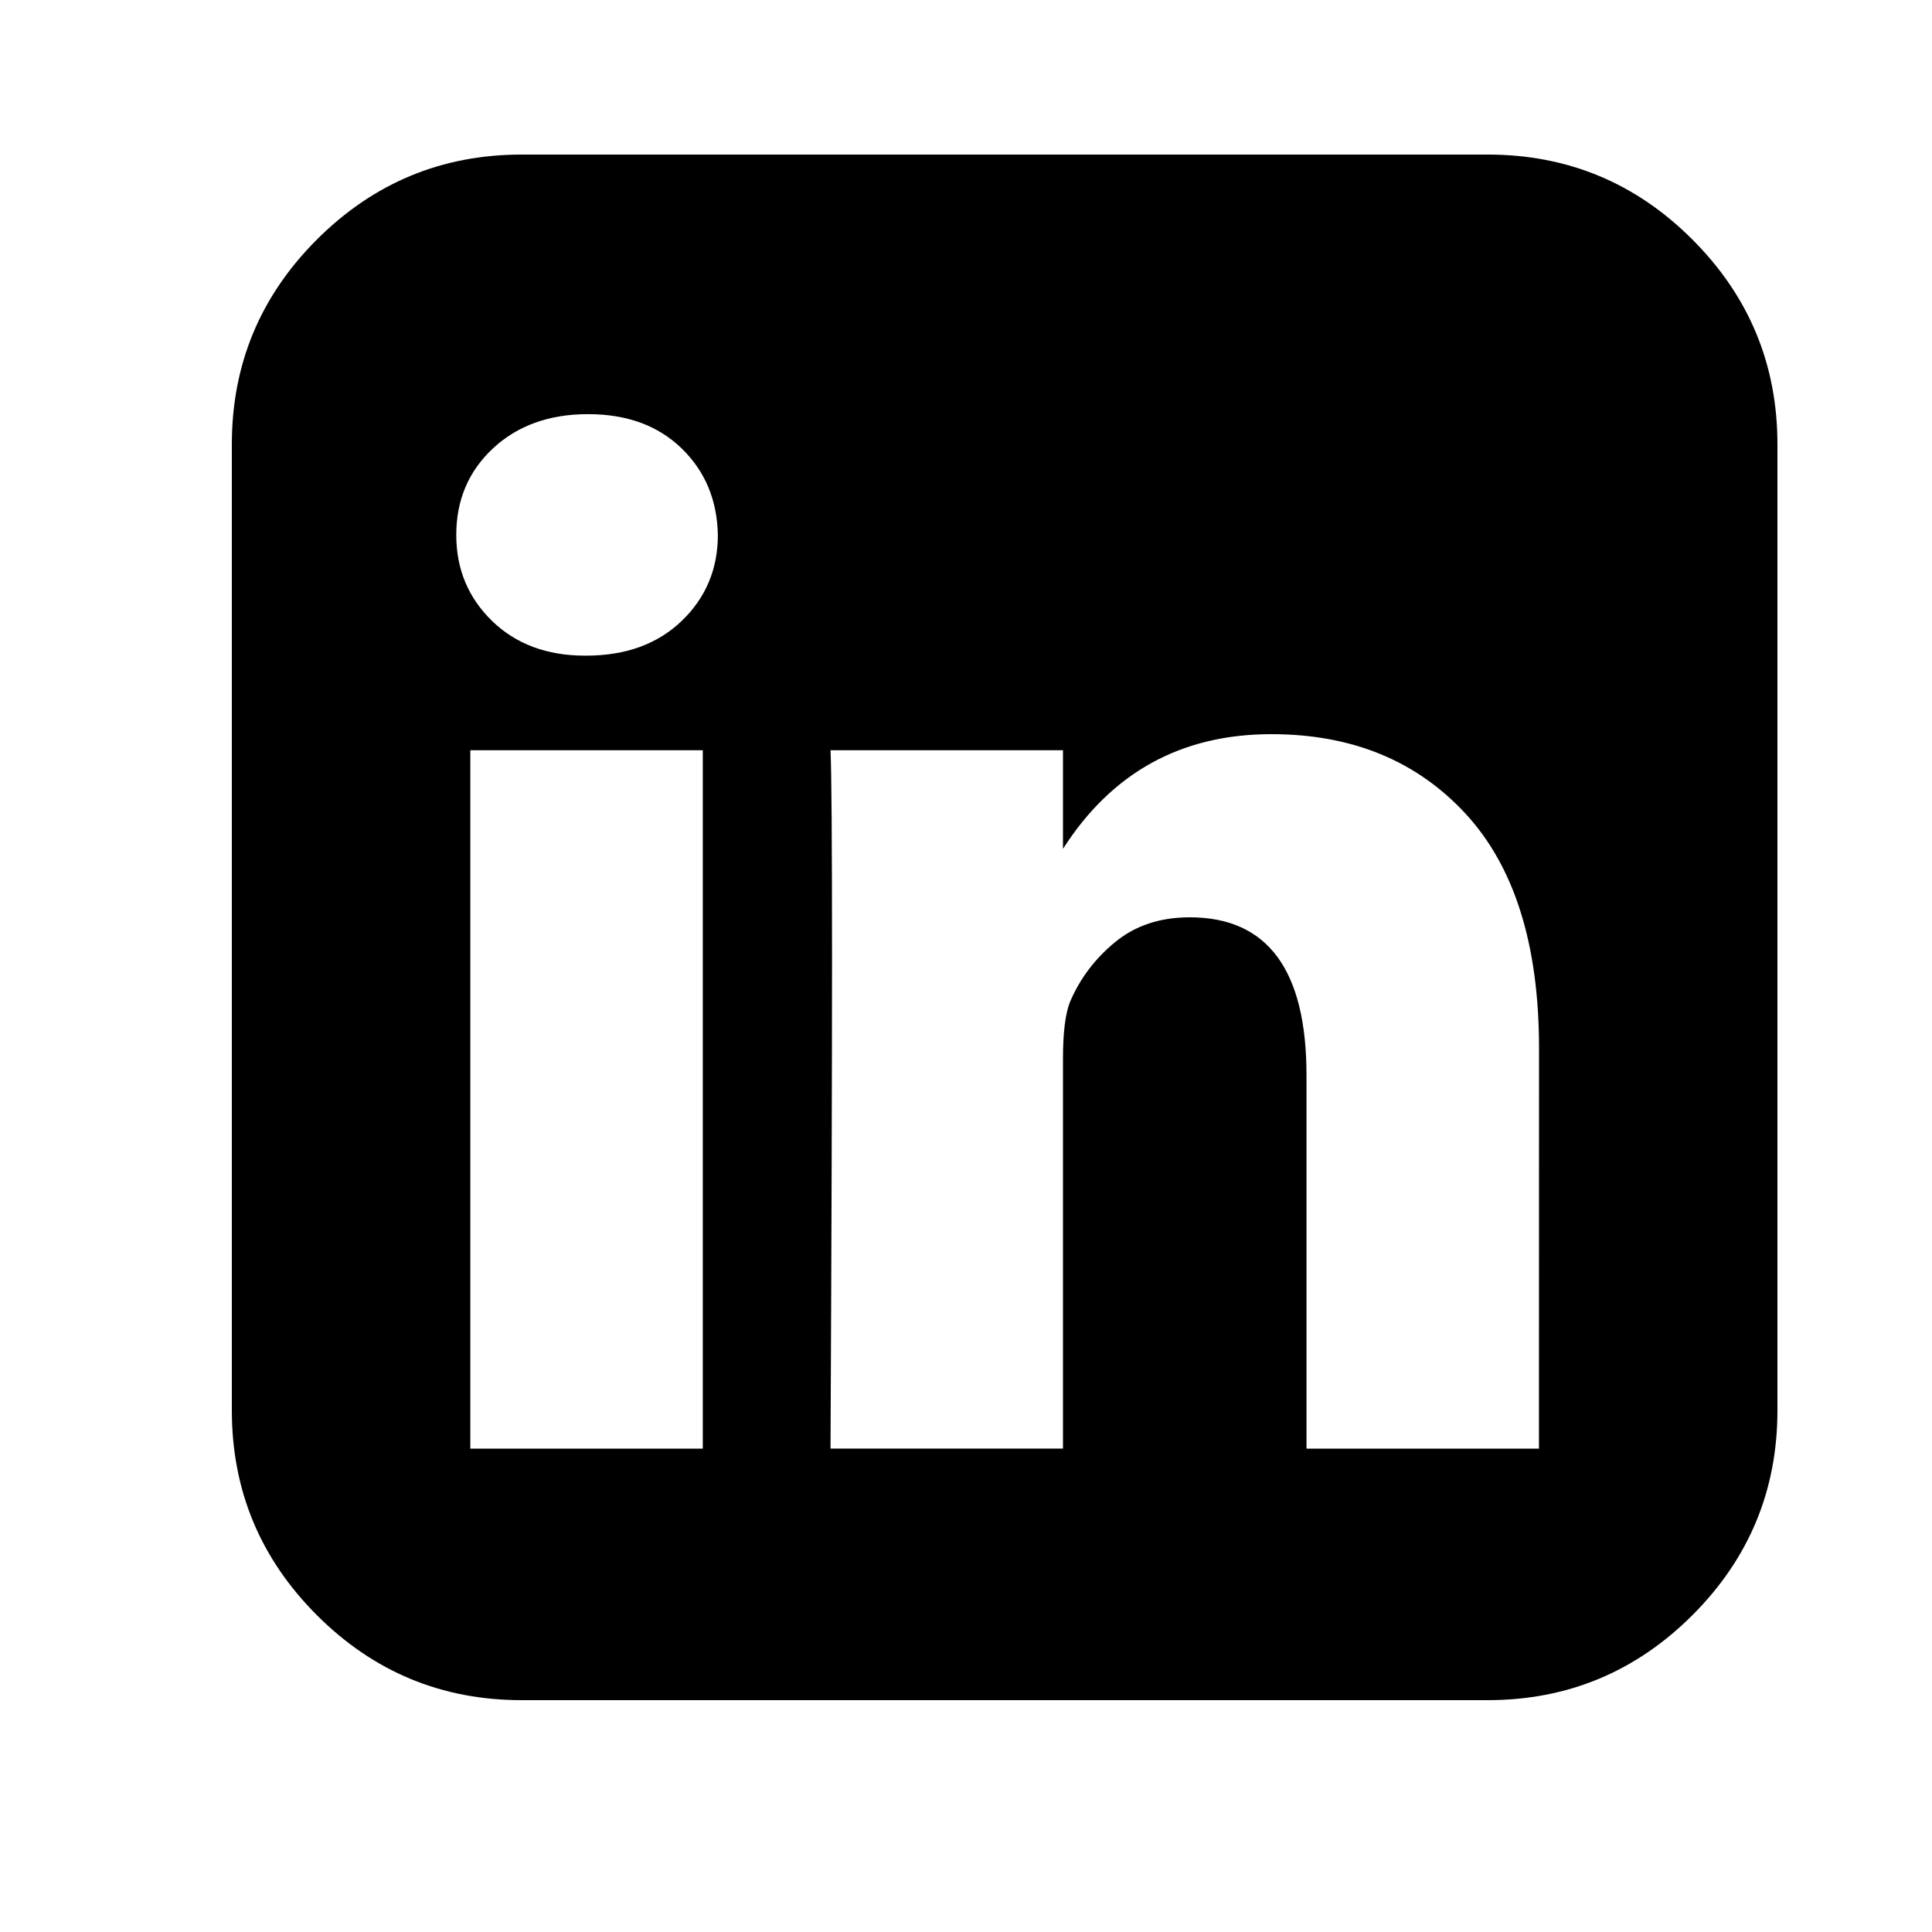 <?xml version="1.0" encoding="utf-8"?>
<!-- Generator: Adobe Illustrator 17.0.1, SVG Export Plug-In . SVG Version: 6.00 Build 0)  -->
<!DOCTYPE svg PUBLIC "-//W3C//DTD SVG 1.1//EN" "http://www.w3.org/Graphics/SVG/1.1/DTD/svg11.dtd">
<svg version="1.1" id="Capa_1" xmlns="http://www.w3.org/2000/svg" xmlns:xlink="http://www.w3.org/1999/xlink" x="0px" y="0px"
	 width="25px" height="25px" viewBox="37.5 37.5 25 25" enable-background="new 37.5 37.5 25 25" xml:space="preserve">
<path d="M59.4,40.6c-0.733-0.734-1.617-1.1-2.65-1.1H44.25c-1.033,0-1.916,0.367-2.65,1.1c-0.734,0.734-1.1,1.617-1.1,2.65v12.5
	c0,1.033,0.367,1.916,1.1,2.65c0.734,0.734,1.617,1.1,2.65,1.1h12.5c1.033,0,1.916-0.367,2.65-1.1c0.734-0.734,1.1-1.617,1.1-2.65
	v-12.5C60.5,42.217,60.133,41.333,59.4,40.6z M46.594,56.245h-3.008v-9.037h3.008V56.245z M46.321,45.535
	c-0.313,0.3-0.725,0.449-1.237,0.449h-0.013c-0.495,0-0.896-0.15-1.204-0.449c-0.308-0.3-0.463-0.671-0.463-1.113
	c0-0.451,0.159-0.825,0.475-1.12c0.317-0.295,0.727-0.443,1.23-0.443s0.907,0.148,1.211,0.443c0.304,0.295,0.46,0.668,0.469,1.12
	C46.789,44.864,46.633,45.235,46.321,45.535z M57.414,56.245h-3.008v-4.831c0-1.363-0.503-2.044-1.511-2.044
	c-0.382,0-0.703,0.106-0.963,0.319c-0.261,0.213-0.456,0.471-0.586,0.775c-0.061,0.156-0.091,0.399-0.091,0.729v5.052h-3.008
	c0.026-5.451,0.026-8.464,0-9.037h3.008v1.276C51.888,47.495,52.786,47,53.951,47c1.042,0,1.879,0.343,2.513,1.029
	c0.634,0.686,0.951,1.697,0.951,3.034L57.414,56.245L57.414,56.245z"/>
</svg>
